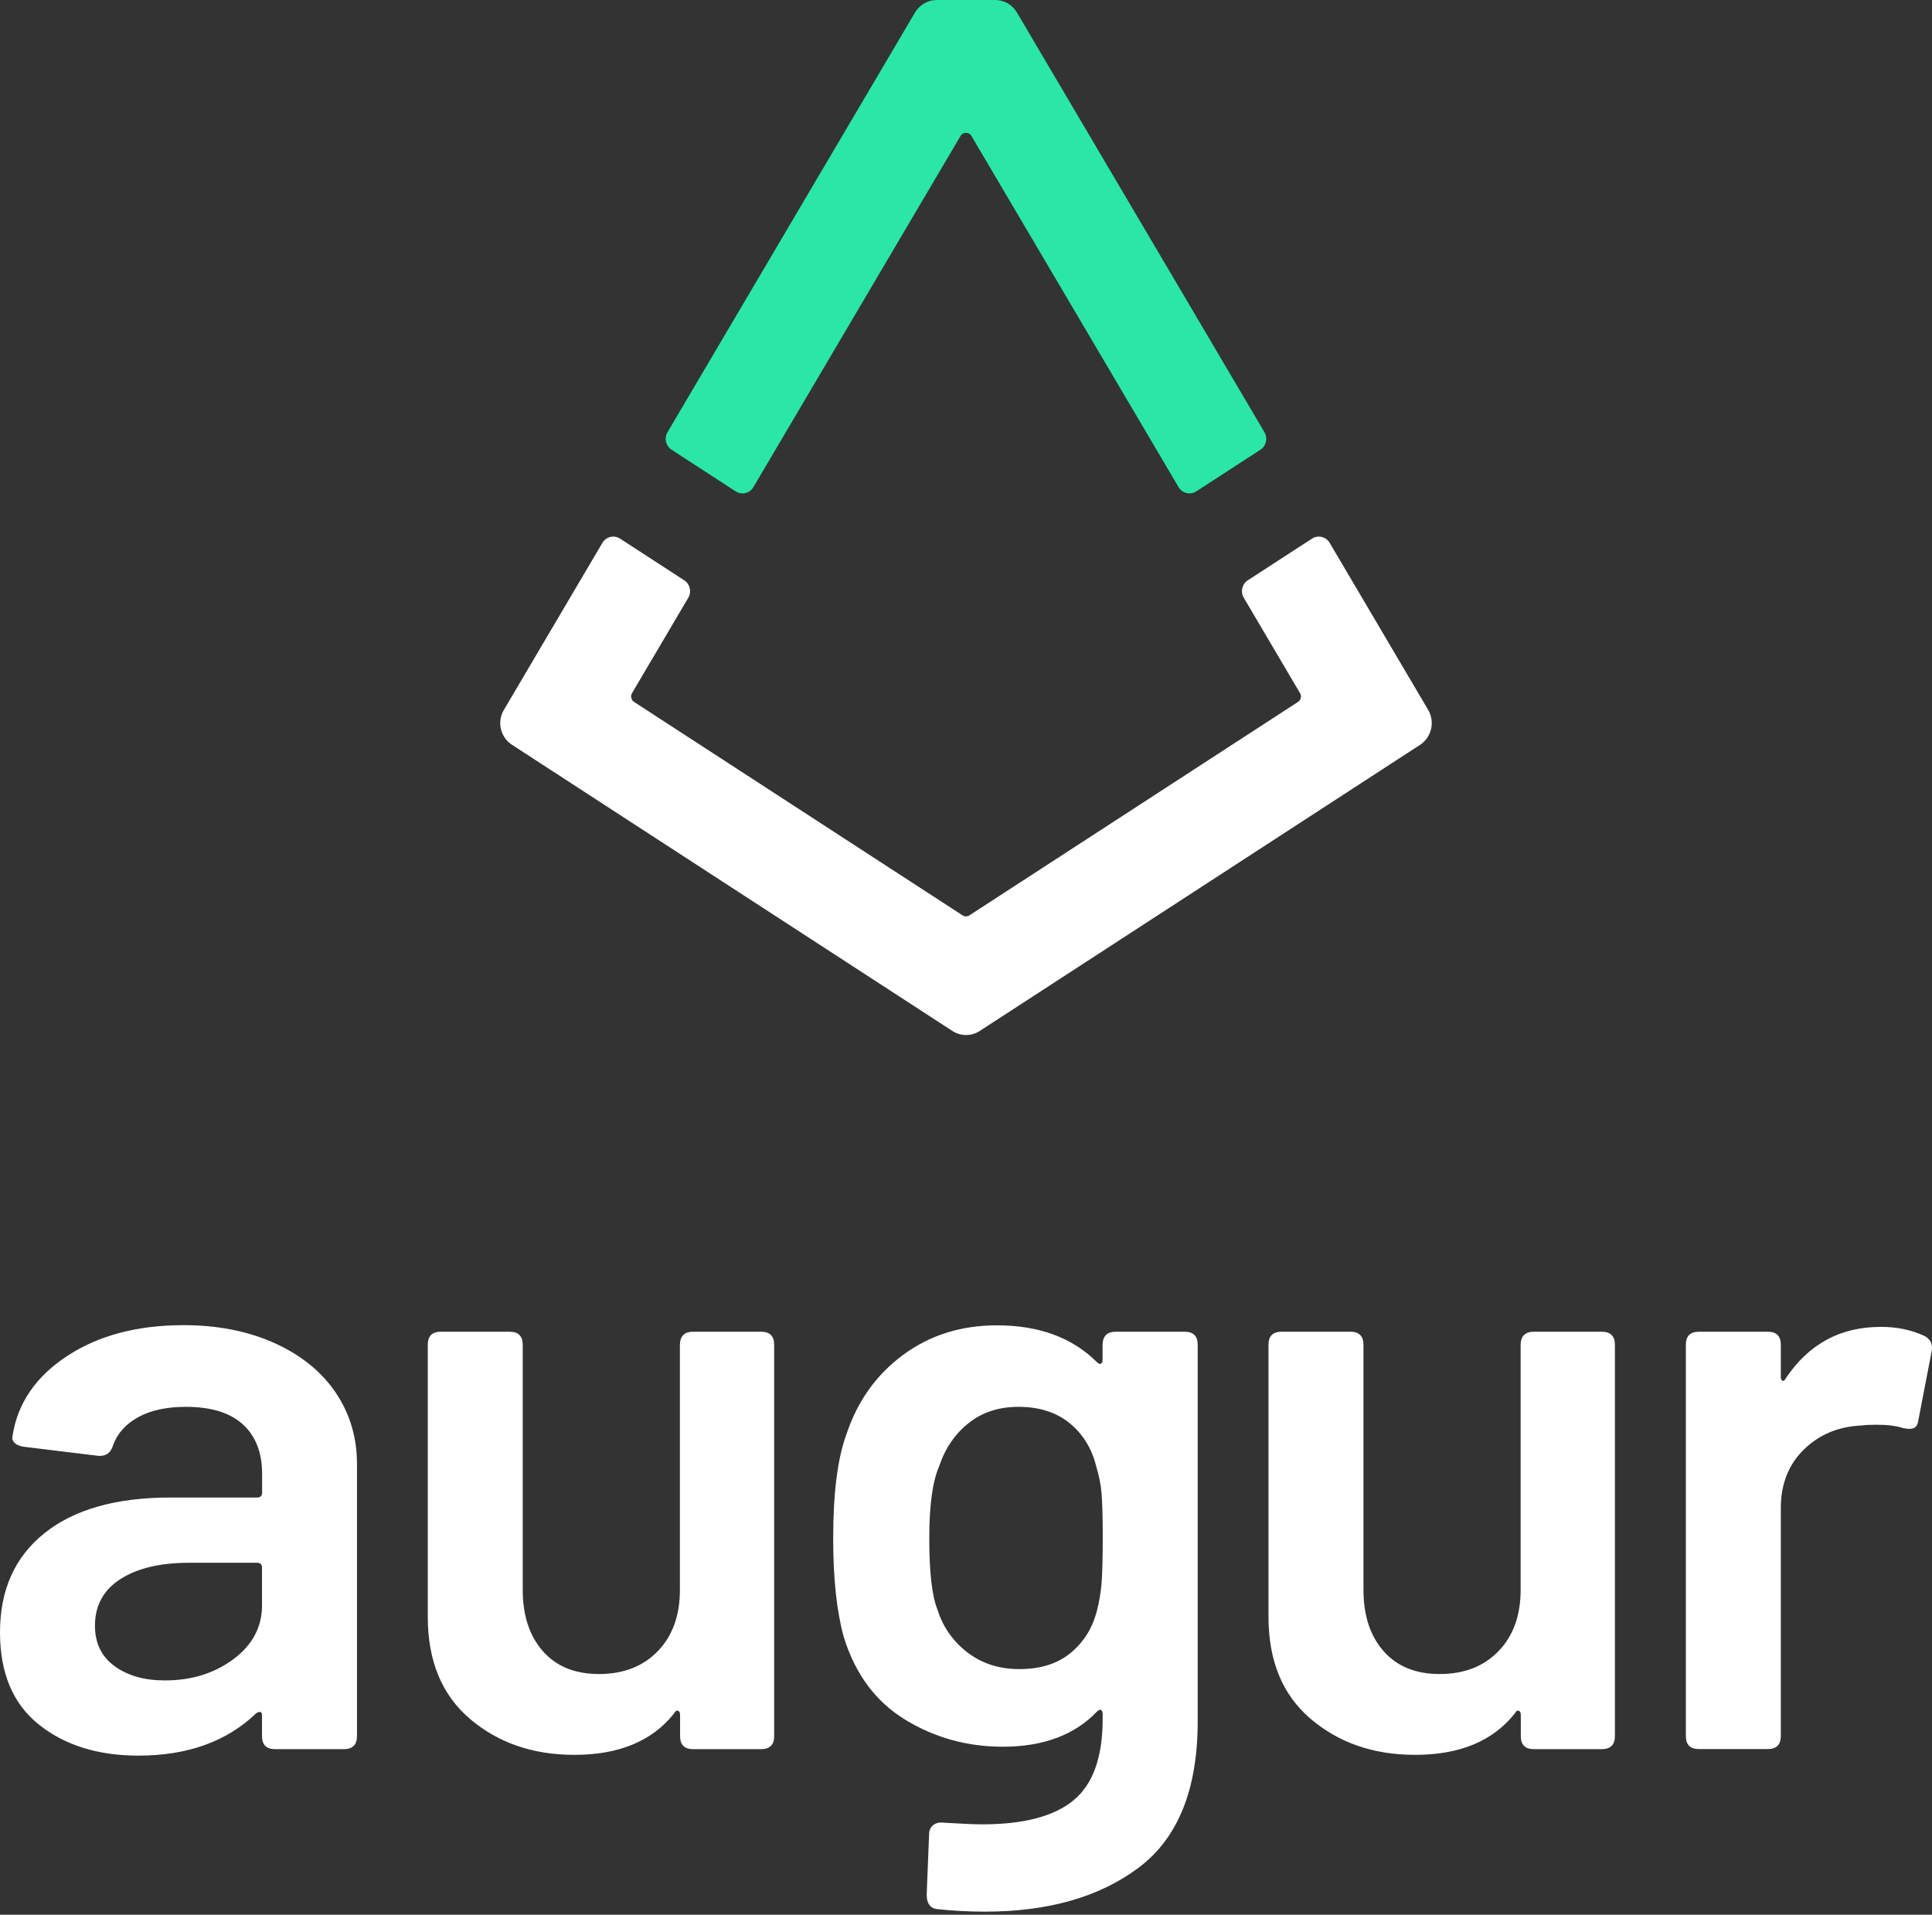 <svg width="224" height="222" viewBox="0 0 224 222" fill="none" xmlns="http://www.w3.org/2000/svg">
<rect x="0" y="0" width="224" height="222" fill="#333333" stroke="none"/>
<g clip-path="url(#clip0_29_706)">
<path fill-rule="evenodd" clip-rule="evenodd" d="M31.845 155.725C34.909 157.118 37.27 159.023 38.918 161.458C40.565 163.893 41.389 166.649 41.389 169.746V201.286C41.389 202.298 40.877 202.799 39.872 202.799H31.896C30.881 202.799 30.379 202.298 30.379 201.286V198.921C30.379 198.67 30.318 198.53 30.188 198.49C30.057 198.459 29.907 198.51 29.716 198.63C26.3 201.917 21.739 203.551 16.043 203.551C11.362 203.551 7.514 202.348 4.511 199.953C1.507 197.558 0 193.99 0 189.249C0 184.328 1.728 180.49 5.174 177.744C8.619 174.998 13.482 173.625 19.75 173.625H29.816C30.198 173.625 30.389 173.434 30.389 173.053V170.879C30.389 168.413 29.645 166.509 28.159 165.146C26.672 163.793 24.472 163.112 21.558 163.112C19.338 163.112 17.51 163.502 16.053 164.294C14.597 165.086 13.612 166.178 13.11 167.561C12.859 168.443 12.286 168.854 11.402 168.794L2.863 167.752C2.351 167.692 1.979 167.551 1.728 167.321C1.477 167.1 1.376 166.83 1.447 166.519C2.019 162.731 4.119 159.634 7.755 157.239C11.392 154.843 15.903 153.641 21.287 153.641C25.245 153.641 28.781 154.342 31.845 155.725ZM27.053 192.376C29.264 190.732 30.379 188.648 30.379 186.122V181.763C30.379 181.382 30.188 181.191 29.806 181.191H21.93C18.575 181.191 15.913 181.823 13.954 183.086C11.995 184.348 11.01 186.152 11.01 188.488C11.01 190.512 11.774 192.075 13.291 193.178C14.808 194.28 16.736 194.831 19.077 194.831C22.181 194.842 24.833 194.02 27.053 192.376ZM80.367 154.402H88.243C89.258 154.402 89.76 154.913 89.76 155.916V201.286C89.76 202.298 89.248 202.799 88.243 202.799H80.367C79.353 202.799 78.85 202.298 78.85 201.286V198.82C78.85 198.57 78.77 198.409 78.609 198.349C78.448 198.289 78.308 198.379 78.177 198.63C75.646 201.847 71.788 203.461 66.594 203.461C61.782 203.461 57.754 202.067 54.489 199.291C51.224 196.515 49.597 192.566 49.597 187.455V155.916C49.597 154.903 50.099 154.402 51.114 154.402H59.09C60.105 154.402 60.607 154.913 60.607 155.916V184.328C60.607 187.295 61.38 189.66 62.938 191.434C64.485 193.198 66.655 194.09 69.437 194.09C72.28 194.09 74.561 193.208 76.268 191.434C77.976 189.67 78.83 187.295 78.83 184.328V155.916C78.85 154.903 79.353 154.402 80.367 154.402ZM137.347 154.402H129.371C128.356 154.402 127.854 154.903 127.834 155.936V157.639C127.834 157.89 127.773 158.05 127.643 158.11C127.522 158.171 127.362 158.11 127.171 157.92C124.318 155.084 120.46 153.661 115.588 153.661C111.409 153.661 107.772 154.813 104.668 157.118C101.564 159.423 99.384 162.5 98.118 166.349C97.103 169.125 96.601 173.134 96.601 178.375C96.601 183.045 97.013 186.864 97.837 189.83C99.173 194.12 101.544 197.307 104.959 199.391C108.385 201.476 112.142 202.518 116.261 202.518C120.942 202.518 124.589 201.165 127.181 198.449C127.372 198.259 127.522 198.199 127.653 198.259C127.784 198.319 127.844 198.479 127.844 198.73V199.301C127.844 203.721 126.729 206.858 124.478 208.722C122.228 210.586 118.702 211.518 113.89 211.518C113.066 211.518 111.58 211.458 109.43 211.328C108.917 211.258 108.506 211.358 108.194 211.608C107.883 211.859 107.722 212.21 107.722 212.651L107.441 219.656C107.441 220.729 107.883 221.3 108.767 221.36C110.605 221.55 112.413 221.641 114.181 221.641C121.525 221.641 127.482 219.947 132.033 216.529C136.584 213.112 138.864 207.459 138.864 199.572V155.916C138.864 154.913 138.362 154.402 137.347 154.402ZM127.854 178.265C127.854 180.73 127.804 182.514 127.713 183.617C127.613 184.719 127.442 185.751 127.191 186.704C126.689 188.718 125.674 190.362 124.157 191.624C122.64 192.887 120.651 193.519 118.18 193.519C115.839 193.519 113.83 192.867 112.152 191.574C110.475 190.281 109.319 188.628 108.686 186.603C108.053 185.03 107.742 182.284 107.742 178.365C107.742 174.577 108.114 171.791 108.877 170.027C109.57 167.942 110.706 166.268 112.293 165.006C113.87 163.743 115.799 163.111 118.079 163.111C120.49 163.111 122.469 163.743 124.016 165.006C125.563 166.268 126.588 167.942 127.1 170.027C127.412 171.039 127.623 172.061 127.713 173.104C127.804 174.146 127.854 175.87 127.854 178.265ZM177.842 154.402H185.718C186.732 154.402 187.235 154.913 187.235 155.916V201.286C187.235 202.298 186.722 202.799 185.718 202.799H177.842C176.827 202.799 176.325 202.298 176.325 201.286V198.82C176.325 198.57 176.244 198.409 176.084 198.349C175.923 198.289 175.782 198.379 175.652 198.63C173.12 201.847 169.263 203.461 164.069 203.461C159.257 203.461 155.229 202.067 151.964 199.291C148.699 196.515 147.071 192.566 147.071 187.455V155.916C147.071 154.903 147.574 154.402 148.588 154.402H156.565C157.579 154.402 158.082 154.913 158.082 155.916V184.328C158.082 187.295 158.855 189.66 160.412 191.434C161.959 193.198 164.129 194.09 166.912 194.09C169.755 194.09 172.035 193.208 173.743 191.434C175.451 189.67 176.305 187.295 176.305 184.328V155.916C176.325 154.903 176.837 154.402 177.842 154.402ZM223.942 156.767C224.133 155.885 223.852 155.254 223.088 154.873C221.571 154.181 219.894 153.831 218.055 153.841C213.374 153.841 209.707 155.825 207.045 159.804C206.914 160.054 206.794 160.145 206.663 160.084C206.533 160.024 206.472 159.864 206.472 159.613V155.915C206.472 154.913 205.97 154.402 204.956 154.402H196.979C195.964 154.402 195.462 154.903 195.462 155.915V201.275C195.462 202.287 195.964 202.789 196.979 202.789H204.956C205.96 202.789 206.472 202.287 206.472 201.275V174.847C206.472 172.071 207.367 169.806 209.135 168.072C210.903 166.338 213.113 165.406 215.775 165.276C216.217 165.216 216.82 165.186 217.583 165.186C218.849 165.186 219.854 165.316 220.617 165.566C221.19 165.697 221.622 165.697 221.903 165.566C222.184 165.446 222.365 165.136 222.425 164.624L223.942 156.767Z" fill="white"/>
<path d="M77.861 52.141L85.298 56.971C85.998 57.42 86.925 57.2 87.349 56.48L111.367 15.761C111.653 15.28 112.343 15.28 112.63 15.761L136.647 56.48C137.071 57.2 138.008 57.42 138.699 56.971L146.136 52.141C146.807 51.711 147.014 50.81 146.609 50.12L117.906 1.45C117.374 0.55 116.417 0 115.381 0H108.615C107.579 0 106.623 0.55 106.09 1.45L77.387 50.12C76.983 50.81 77.19 51.711 77.861 52.141Z" fill="#2AE7A8"/>
<path d="M165.587 82.31L154.165 62.94C153.741 62.22 152.804 62 152.113 62.45L144.676 67.28C144.005 67.71 143.798 68.61 144.203 69.3L150.732 80.37C150.939 80.72 150.831 81.16 150.495 81.38L112.393 106.13C112.146 106.29 111.84 106.29 111.604 106.13L73.511 81.38C73.175 81.16 73.077 80.71 73.274 80.37L79.804 69.3C80.208 68.61 80.001 67.71 79.33 67.28L71.893 62.45C71.193 62 70.266 62.22 69.842 62.94L58.42 82.31C57.601 83.69 58.015 85.48 59.357 86.35L110.42 119.53C111.387 120.16 112.629 120.16 113.596 119.53L164.659 86.35C165.981 85.48 166.395 83.69 165.587 82.31Z" fill="white"/>
</g>
<defs>
<clipPath id="clip0_29_706">
<rect width="224" height="222" fill="white"/>
</clipPath>
</defs>
</svg>

